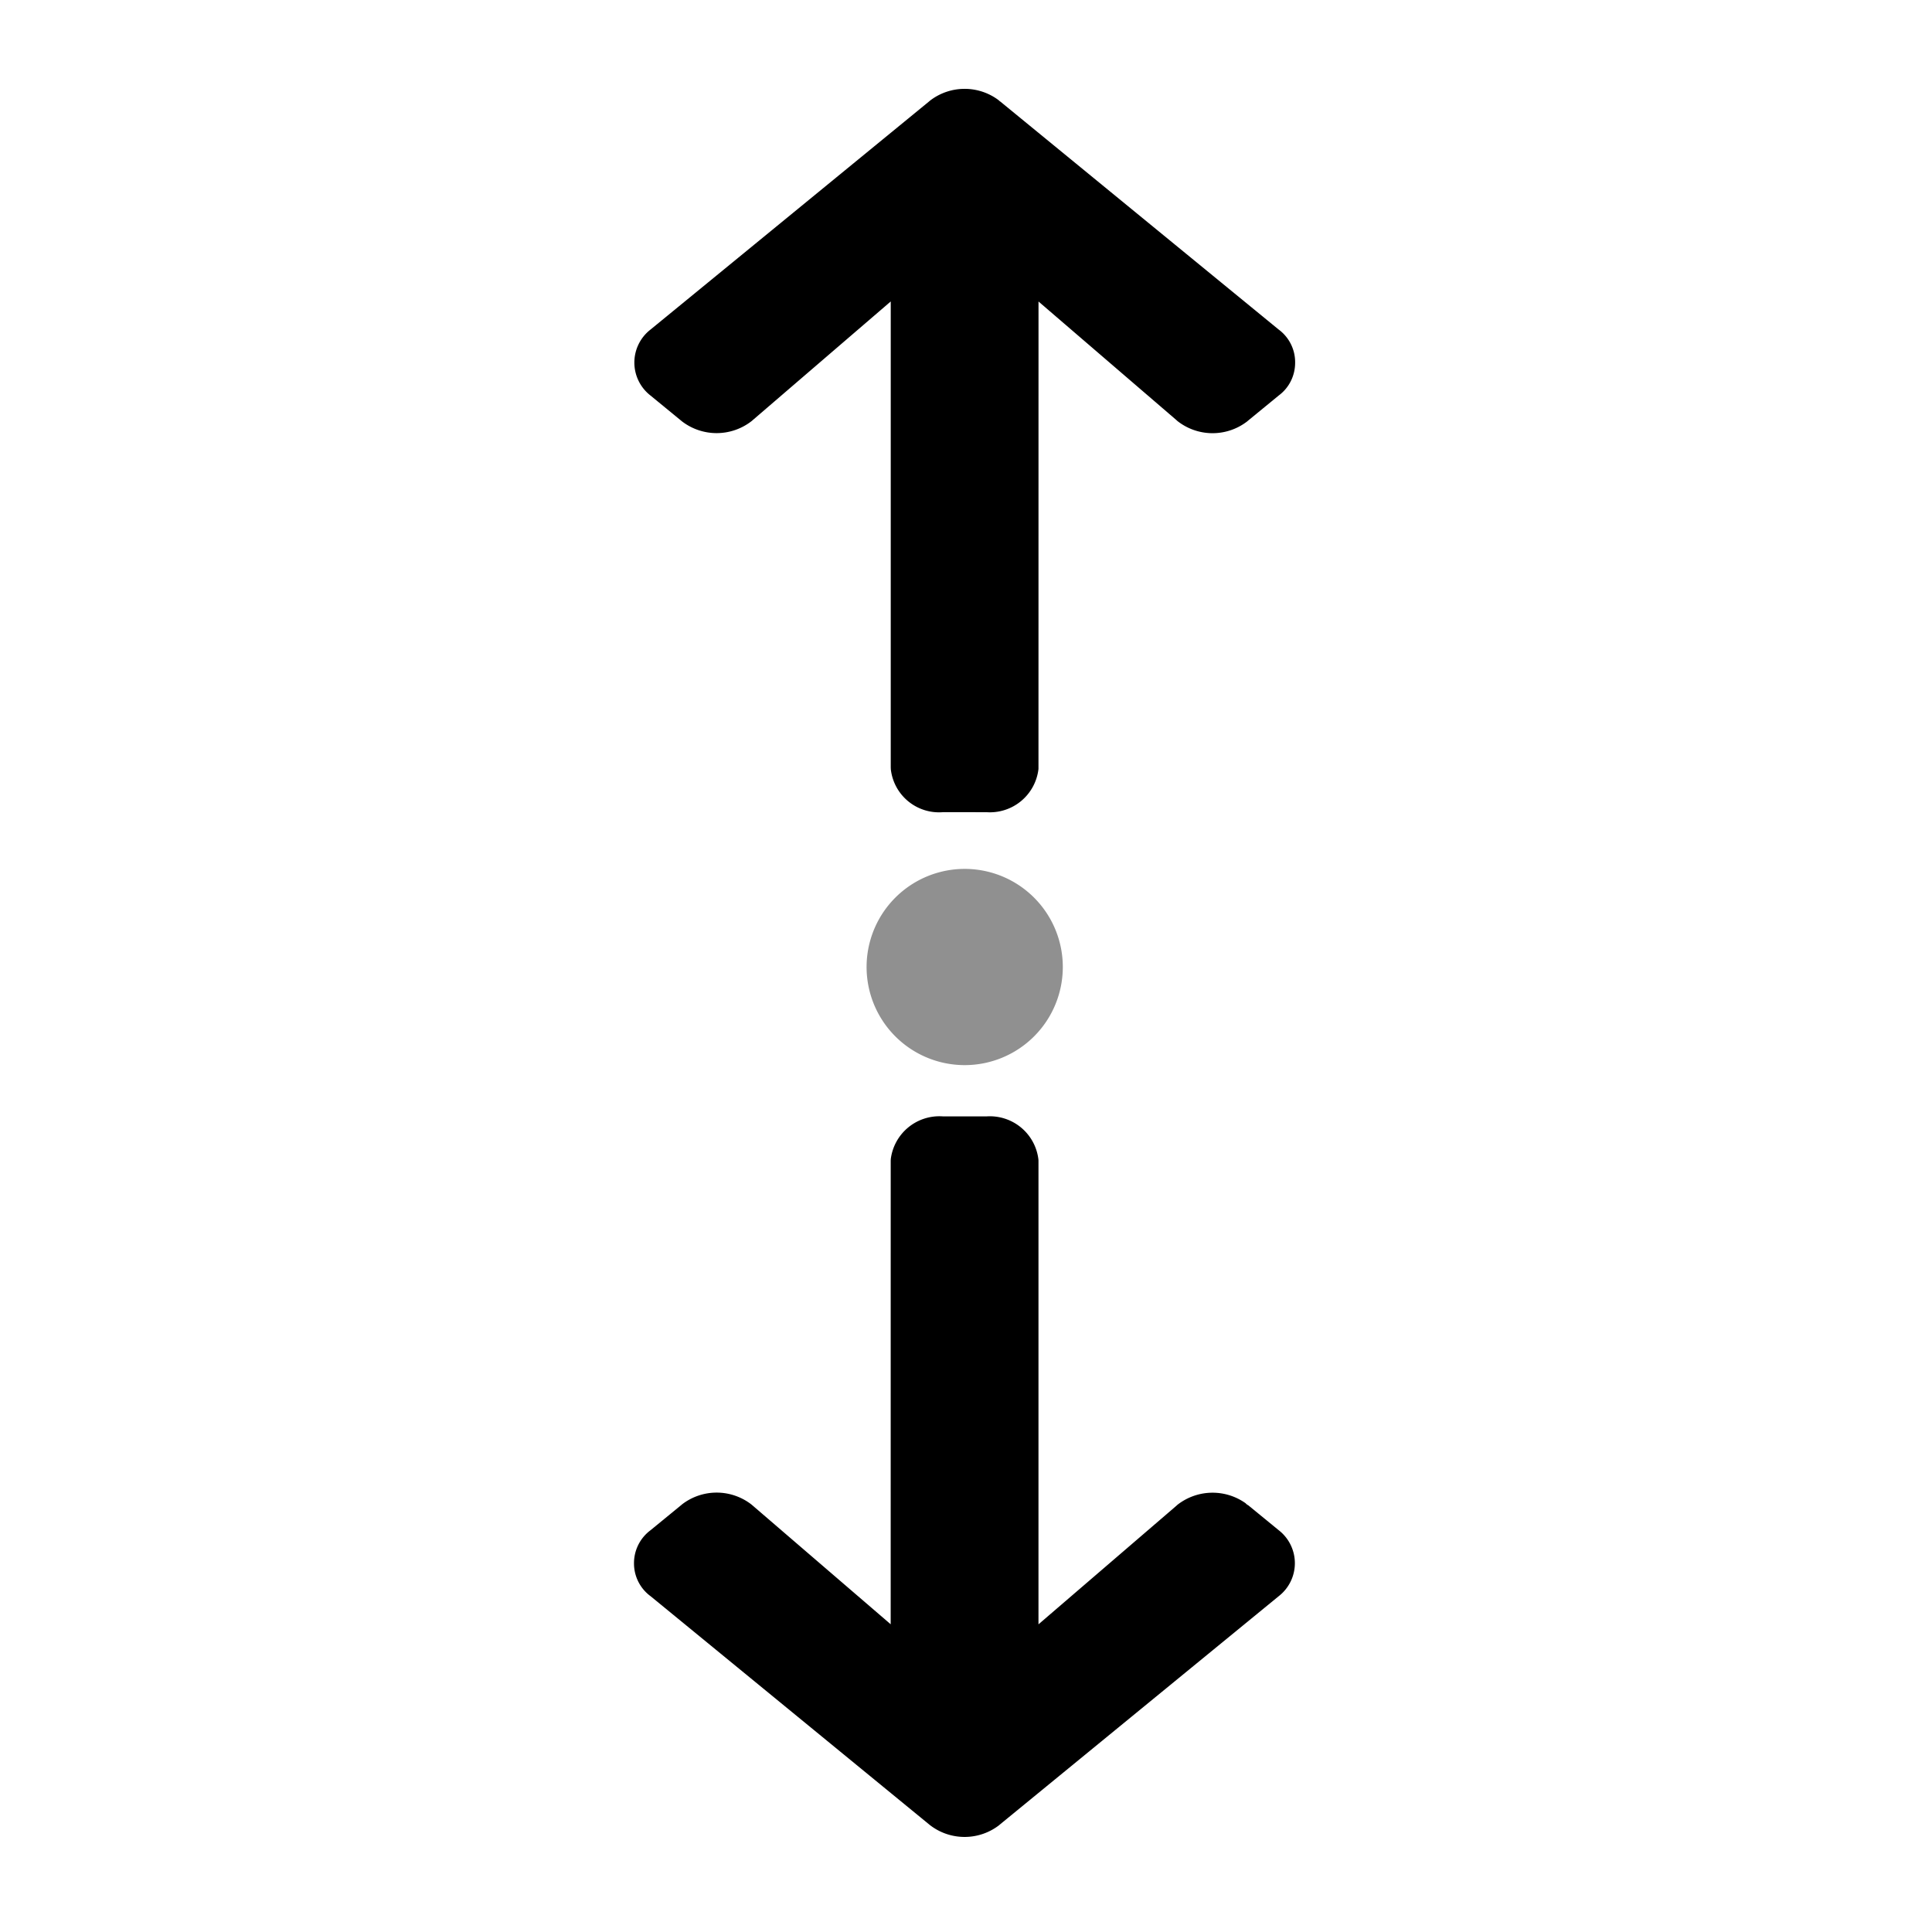 <svg xmlns="http://www.w3.org/2000/svg" xml:space="preserve" fill-rule="evenodd" stroke-linejoin="round" stroke-miterlimit="2" clip-rule="evenodd" viewBox="0 0 64 64">
  <g id="black">
    <path d="m29.511 38.395-.003.004a1.623 1.623 0 0 1 1.719-1.418l1.446.001h.007a1.62 1.62 0 0 1 1.718 1.42l.003.041v15.365l4.577-3.935.014-.014.013-.011a1.89 1.89 0 0 1 2.296-.023.246.246 0 0 0-.034-.022c-.022-.012.108.091.066.049l-.019-.017 1.047.857a1.383 1.383 0 0 1-.001 2.183l-9.242 7.568-.017.016a1.875 1.875 0 0 1-2.296-.001l-.016-.013-9.234-7.566a1.346 1.346 0 0 1-.553-1.095 1.357 1.357 0 0 1 .545-1.091l1.029-.843.026-.022a1.88 1.88 0 0 1 2.302.02l.011.01 4.59 3.948.001-15.363.001-.014c0-.012.001-.023.004-.034Zm-.001-12.957-.003.005V9.986l-4.58 3.938-.012.011-.013.011a1.885 1.885 0 0 1-2.308.014l-.017-.014-1.03-.845a1.383 1.383 0 0 1 0-2.182l9.244-7.57.015-.014.011-.008a1.877 1.877 0 0 1 2.275 0c-.034-.025.072.067.03.026l-.02-.017 9.252 7.578c.349.256.554.666.549 1.098.001.41-.181.82-.543 1.089l-1.028.843a.245.245 0 0 1-.035.029l-.011.008a1.88 1.88 0 0 1-2.283-.035l-.028-.026-4.573-3.932-.001 15.455v.029l-.002.016a1.62 1.62 0 0 1-1.718 1.417l-1.446-.001-.008.001a1.607 1.607 0 0 1-1.717-1.419v-.002a.177.177 0 0 1 0-.046Z"/>
  </g>
  <g id="grey">
    <path fill="#909090" d="M34.215 29.696a3.25 3.25 0 1 1-4.596 4.595 3.25 3.25 0 0 1 4.596-4.595Z"/>
  </g>
</svg>
